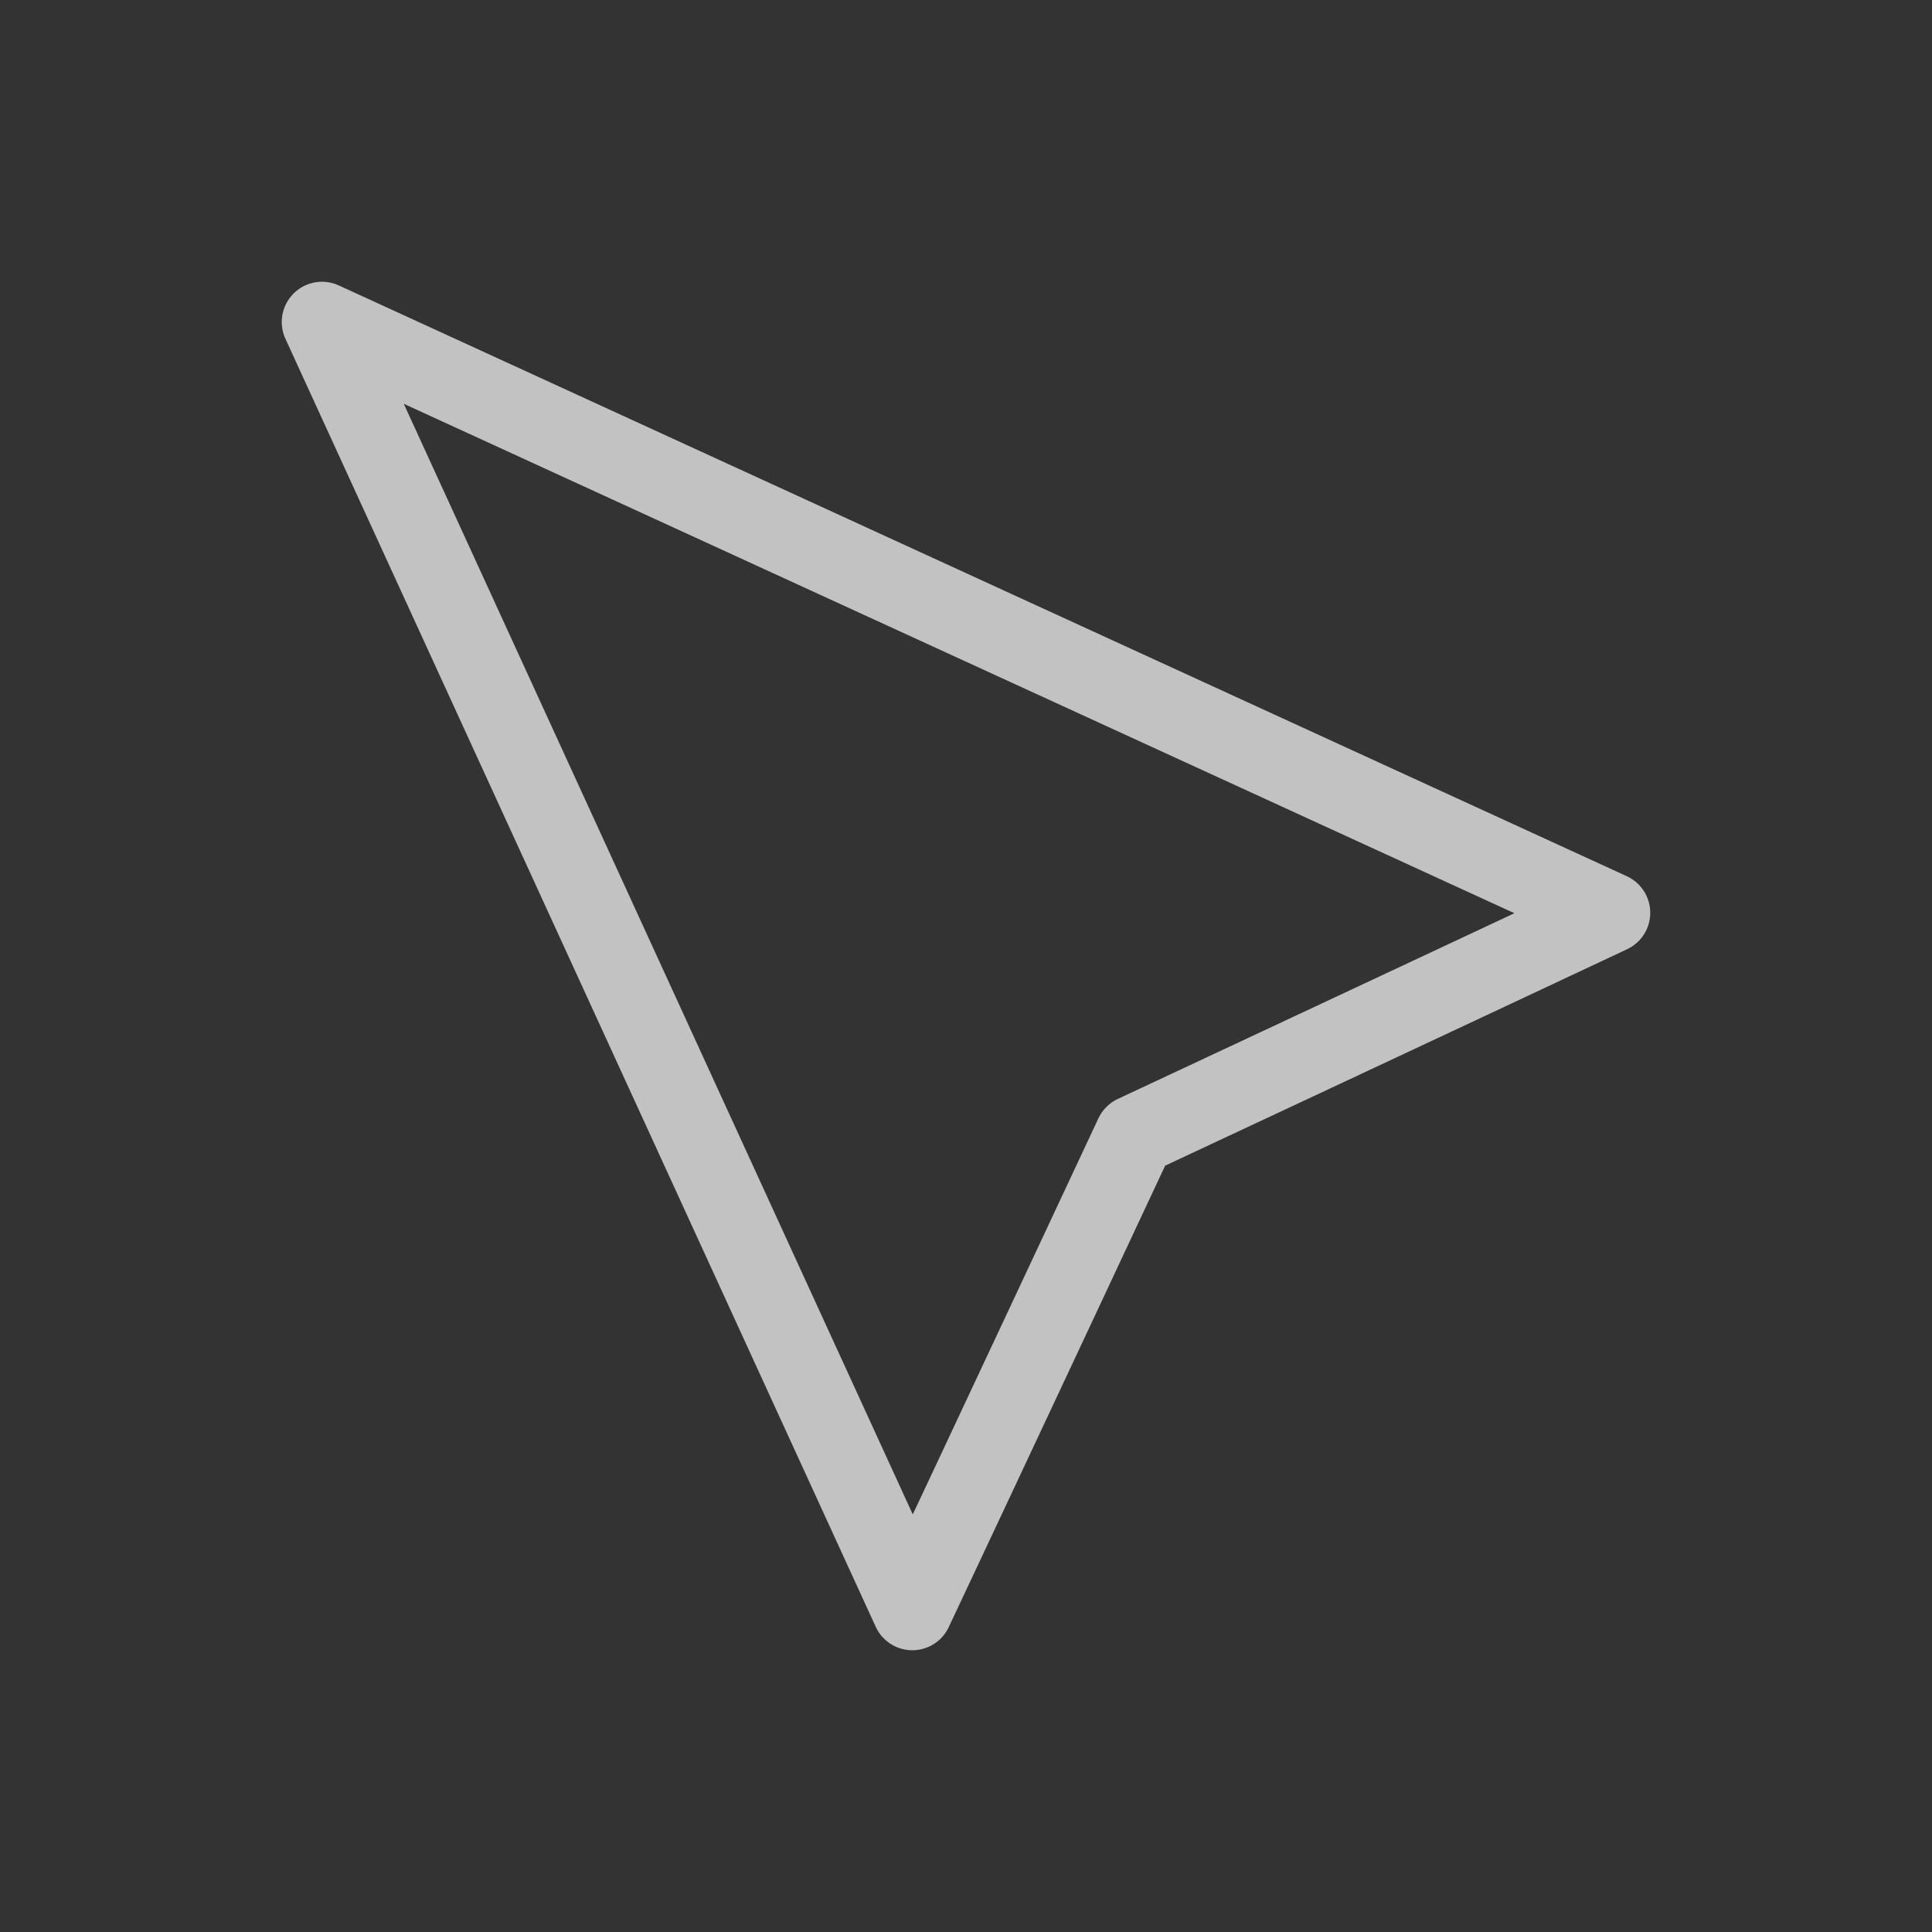 <svg width="24" height="24" viewBox="0 0 24 24" fill="none" xmlns="http://www.w3.org/2000/svg">
<rect x="0" y="0" width="24" height="24" fill="#333333" stroke="none"/>
<path d="M4 4L20 11.339C18.368 12.107 14.098 14.104 14.098 14.104C14.098 14.104 12.102 18.369 11.333 20L4 4Z" stroke="white" stroke-opacity="0.7" stroke-linecap="round" stroke-linejoin="round"/>
</svg>
